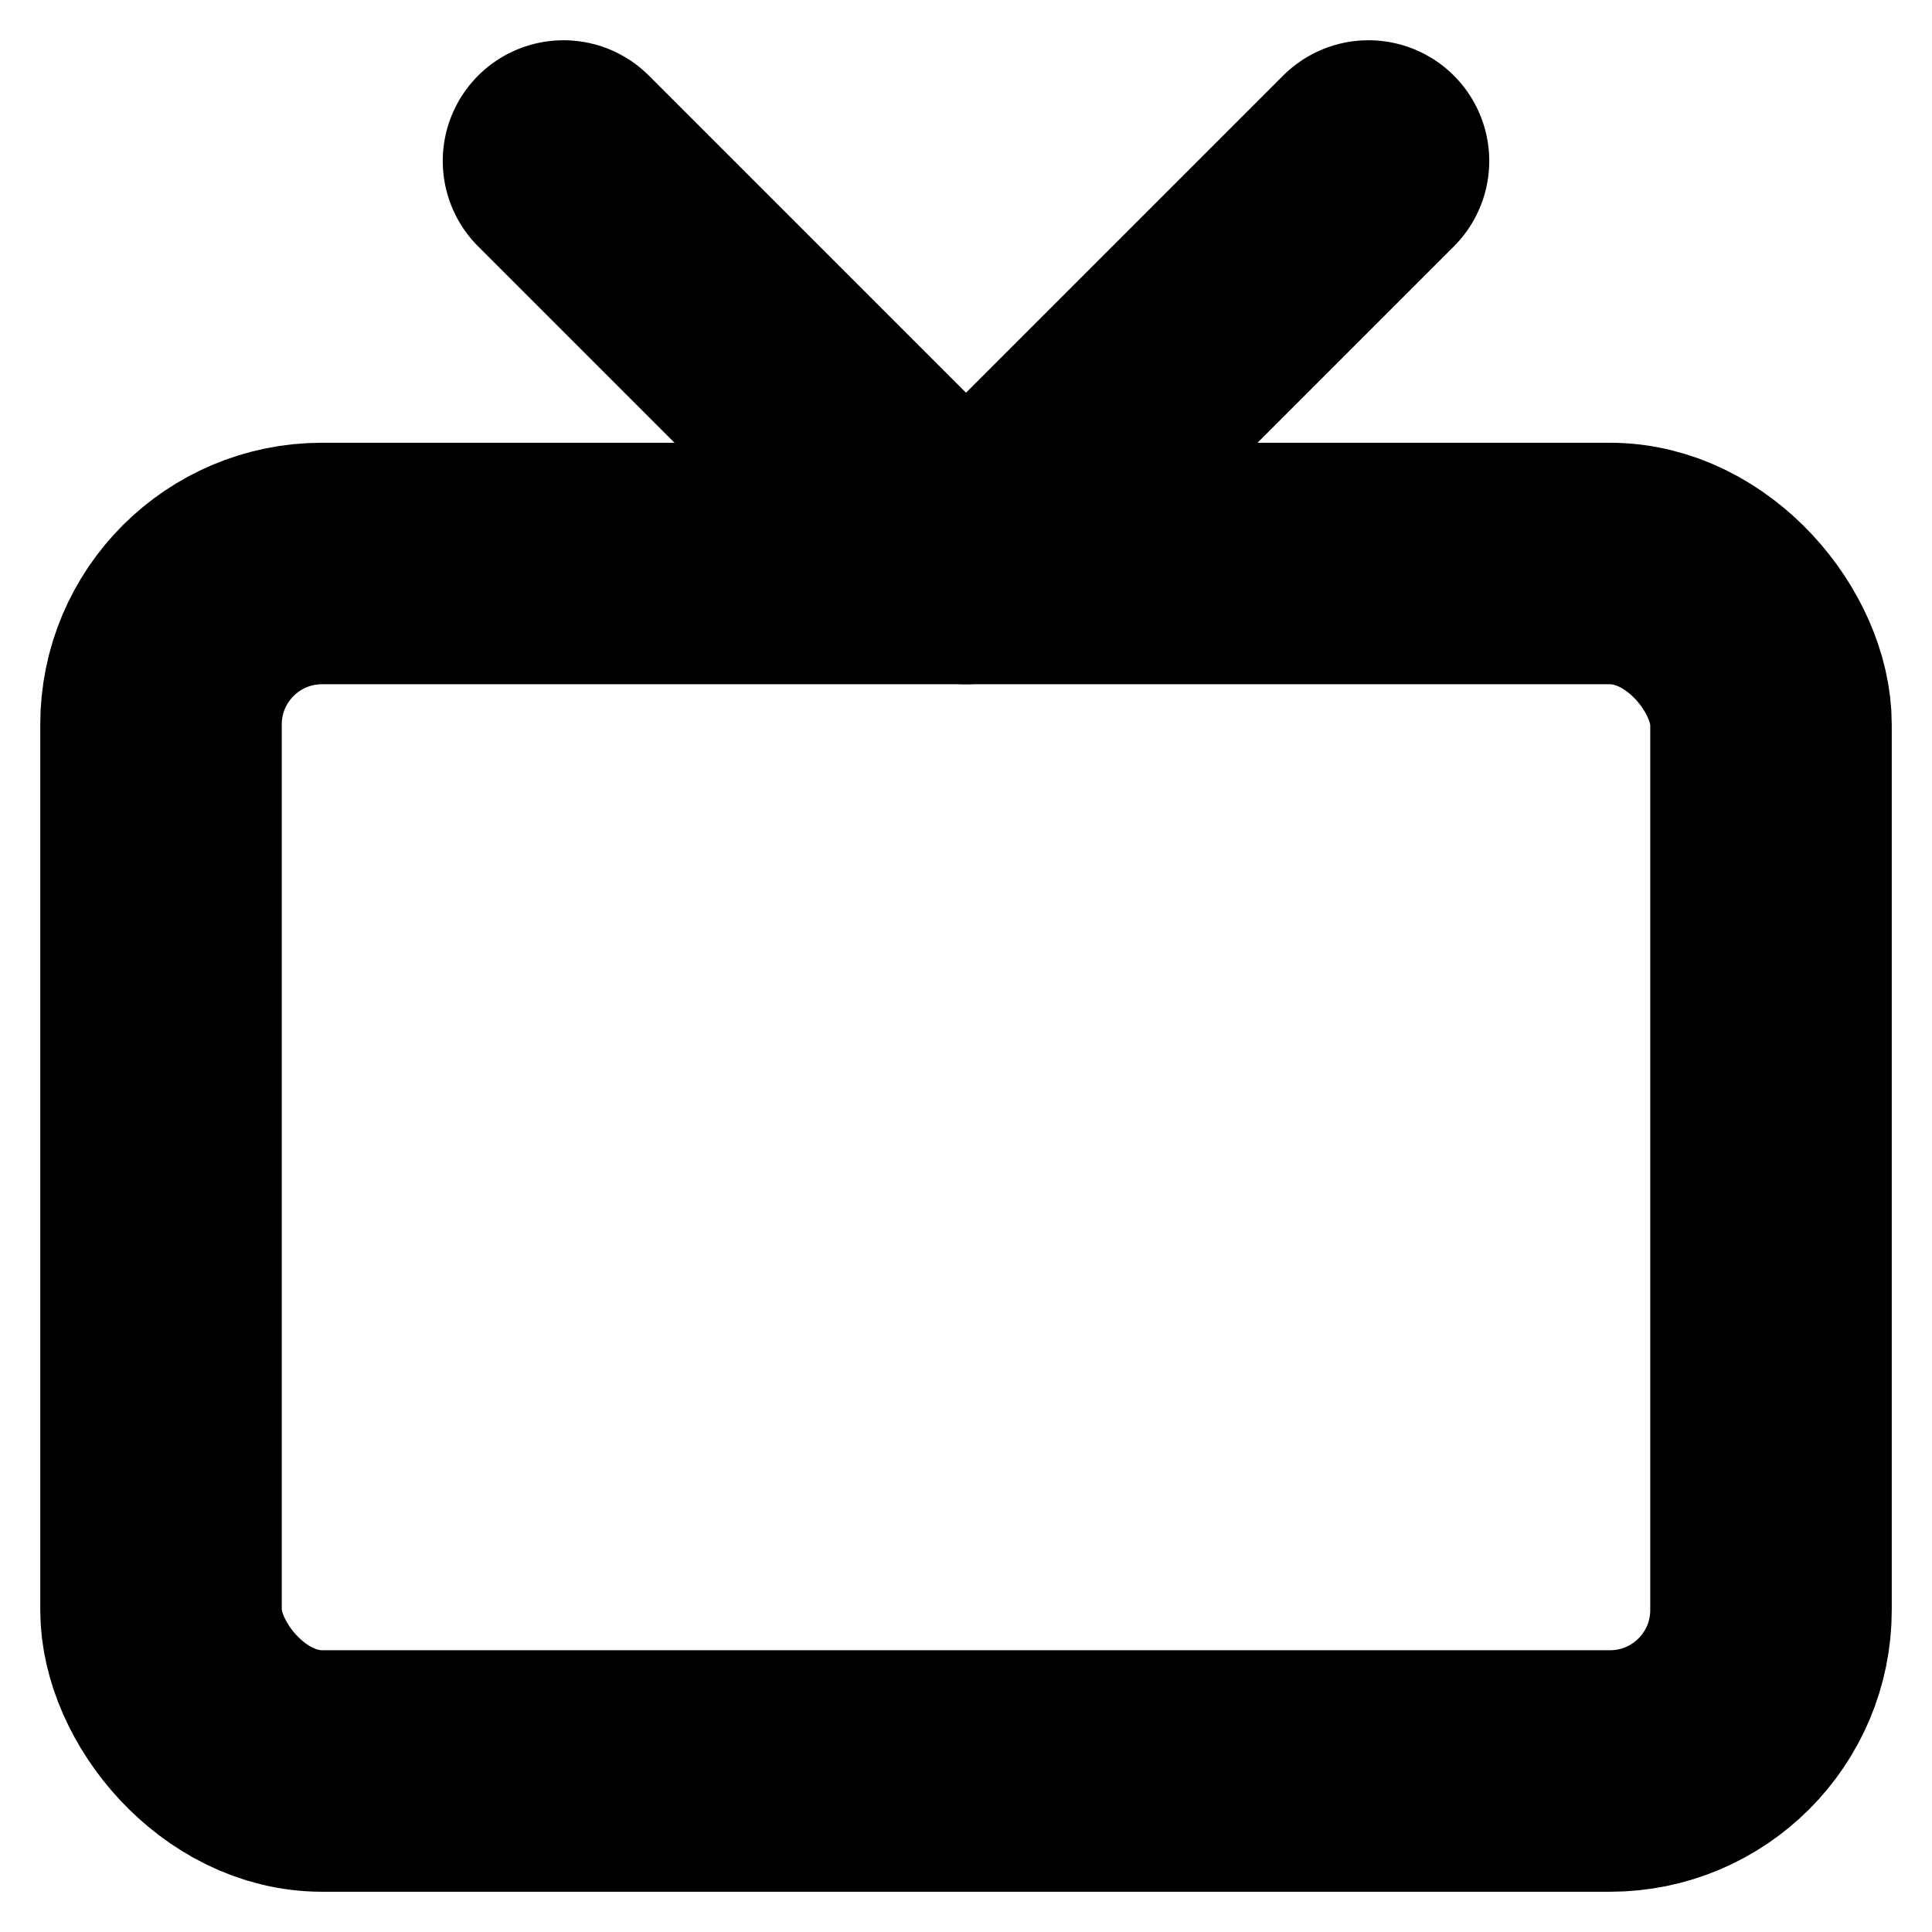 <?xml version="1.0"?>
<svg xmlns="http://www.w3.org/2000/svg" width="24" height="24" viewBox="0 0 24 24" fill="none" stroke="currentColor" stroke-width="3.000" stroke-linecap="round" stroke-linejoin="round">
  <rect width="20" height="15" x="2" y="7" rx="2" ry="2"/>
  <polyline points="17 2 12 7 7 2"/>
</svg>
